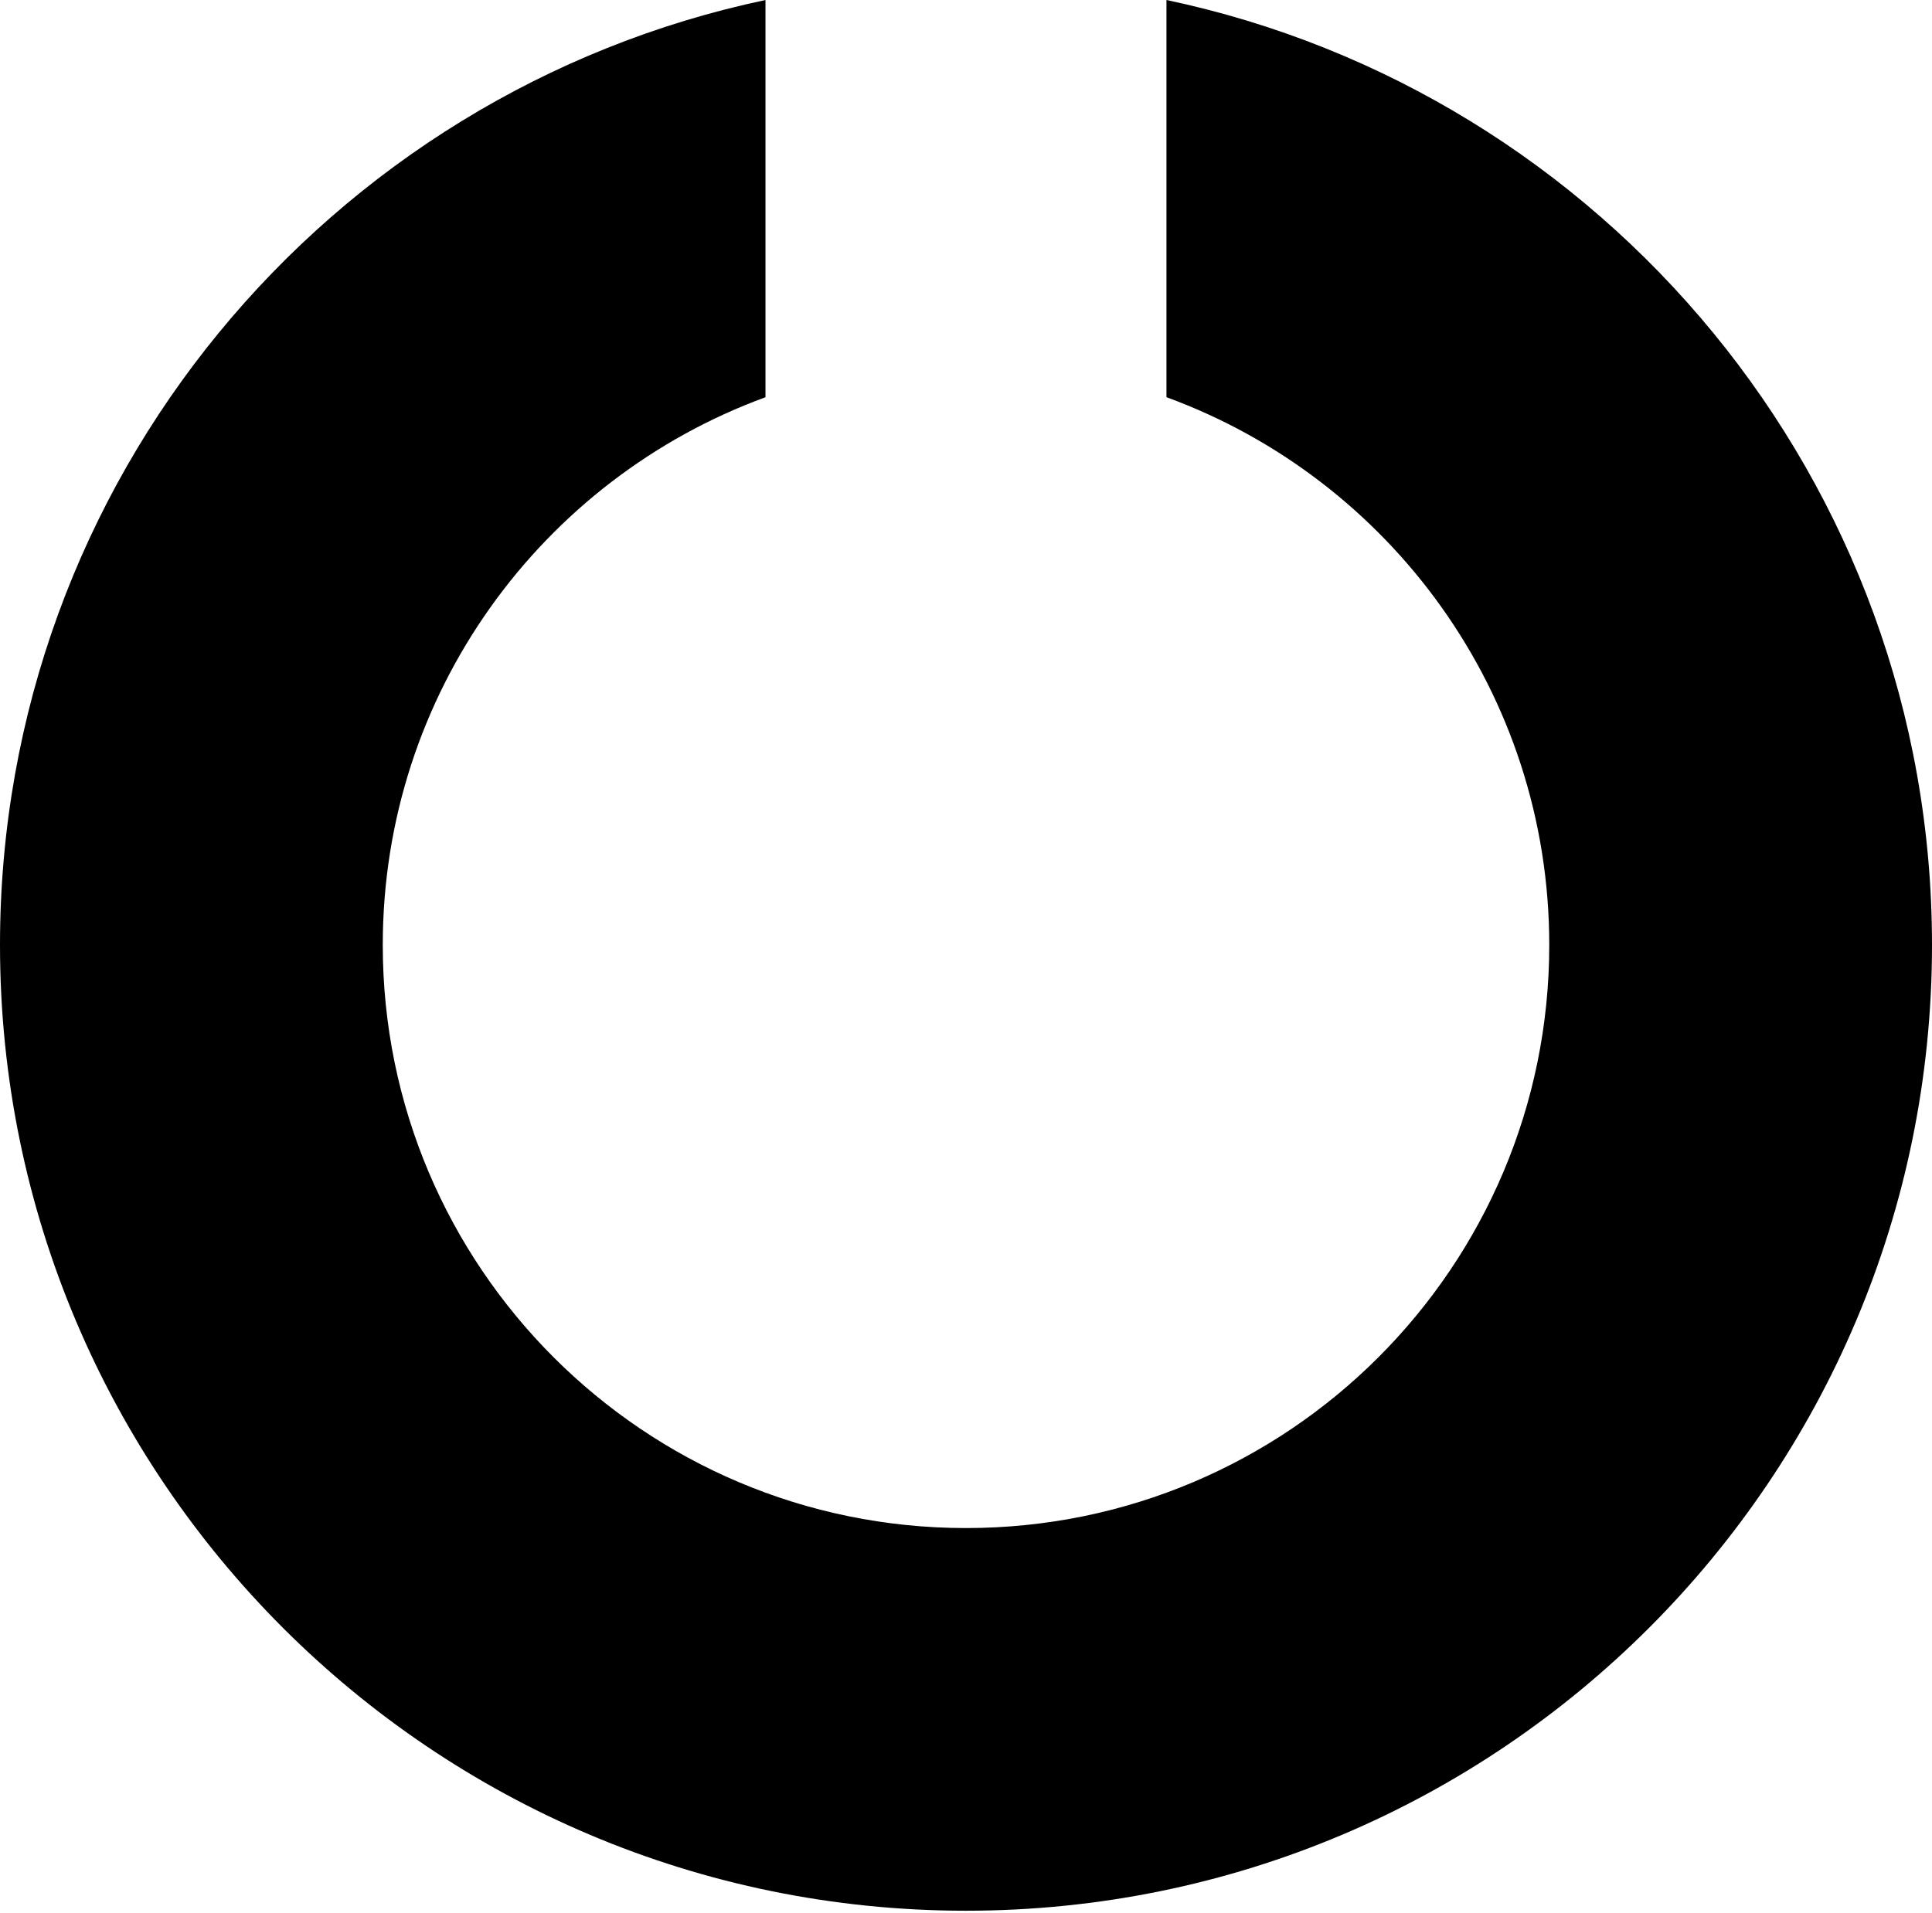 <svg width="417" height="413" viewBox="0 0 417 413" fill="none" xmlns="http://www.w3.org/2000/svg">
<path fill-rule="evenodd" clip-rule="evenodd" d="M251.768 -0.001C346.155 19.919 417 103.688 417 204.004C417 319.155 323.651 412.504 208.5 412.504C93.349 412.504 3.86784e-05 319.155 4.87452e-05 204.004C5.75148e-05 103.692 70.839 19.925 165.221 0.002L165.221 85.756C117.017 103.405 82.616 149.688 82.616 204.005C82.616 273.53 138.977 329.892 208.503 329.892C278.028 329.892 334.389 273.53 334.389 204.005C334.39 149.681 299.98 103.394 251.768 85.75L251.768 -0.001Z" fill="black"/>
</svg>
